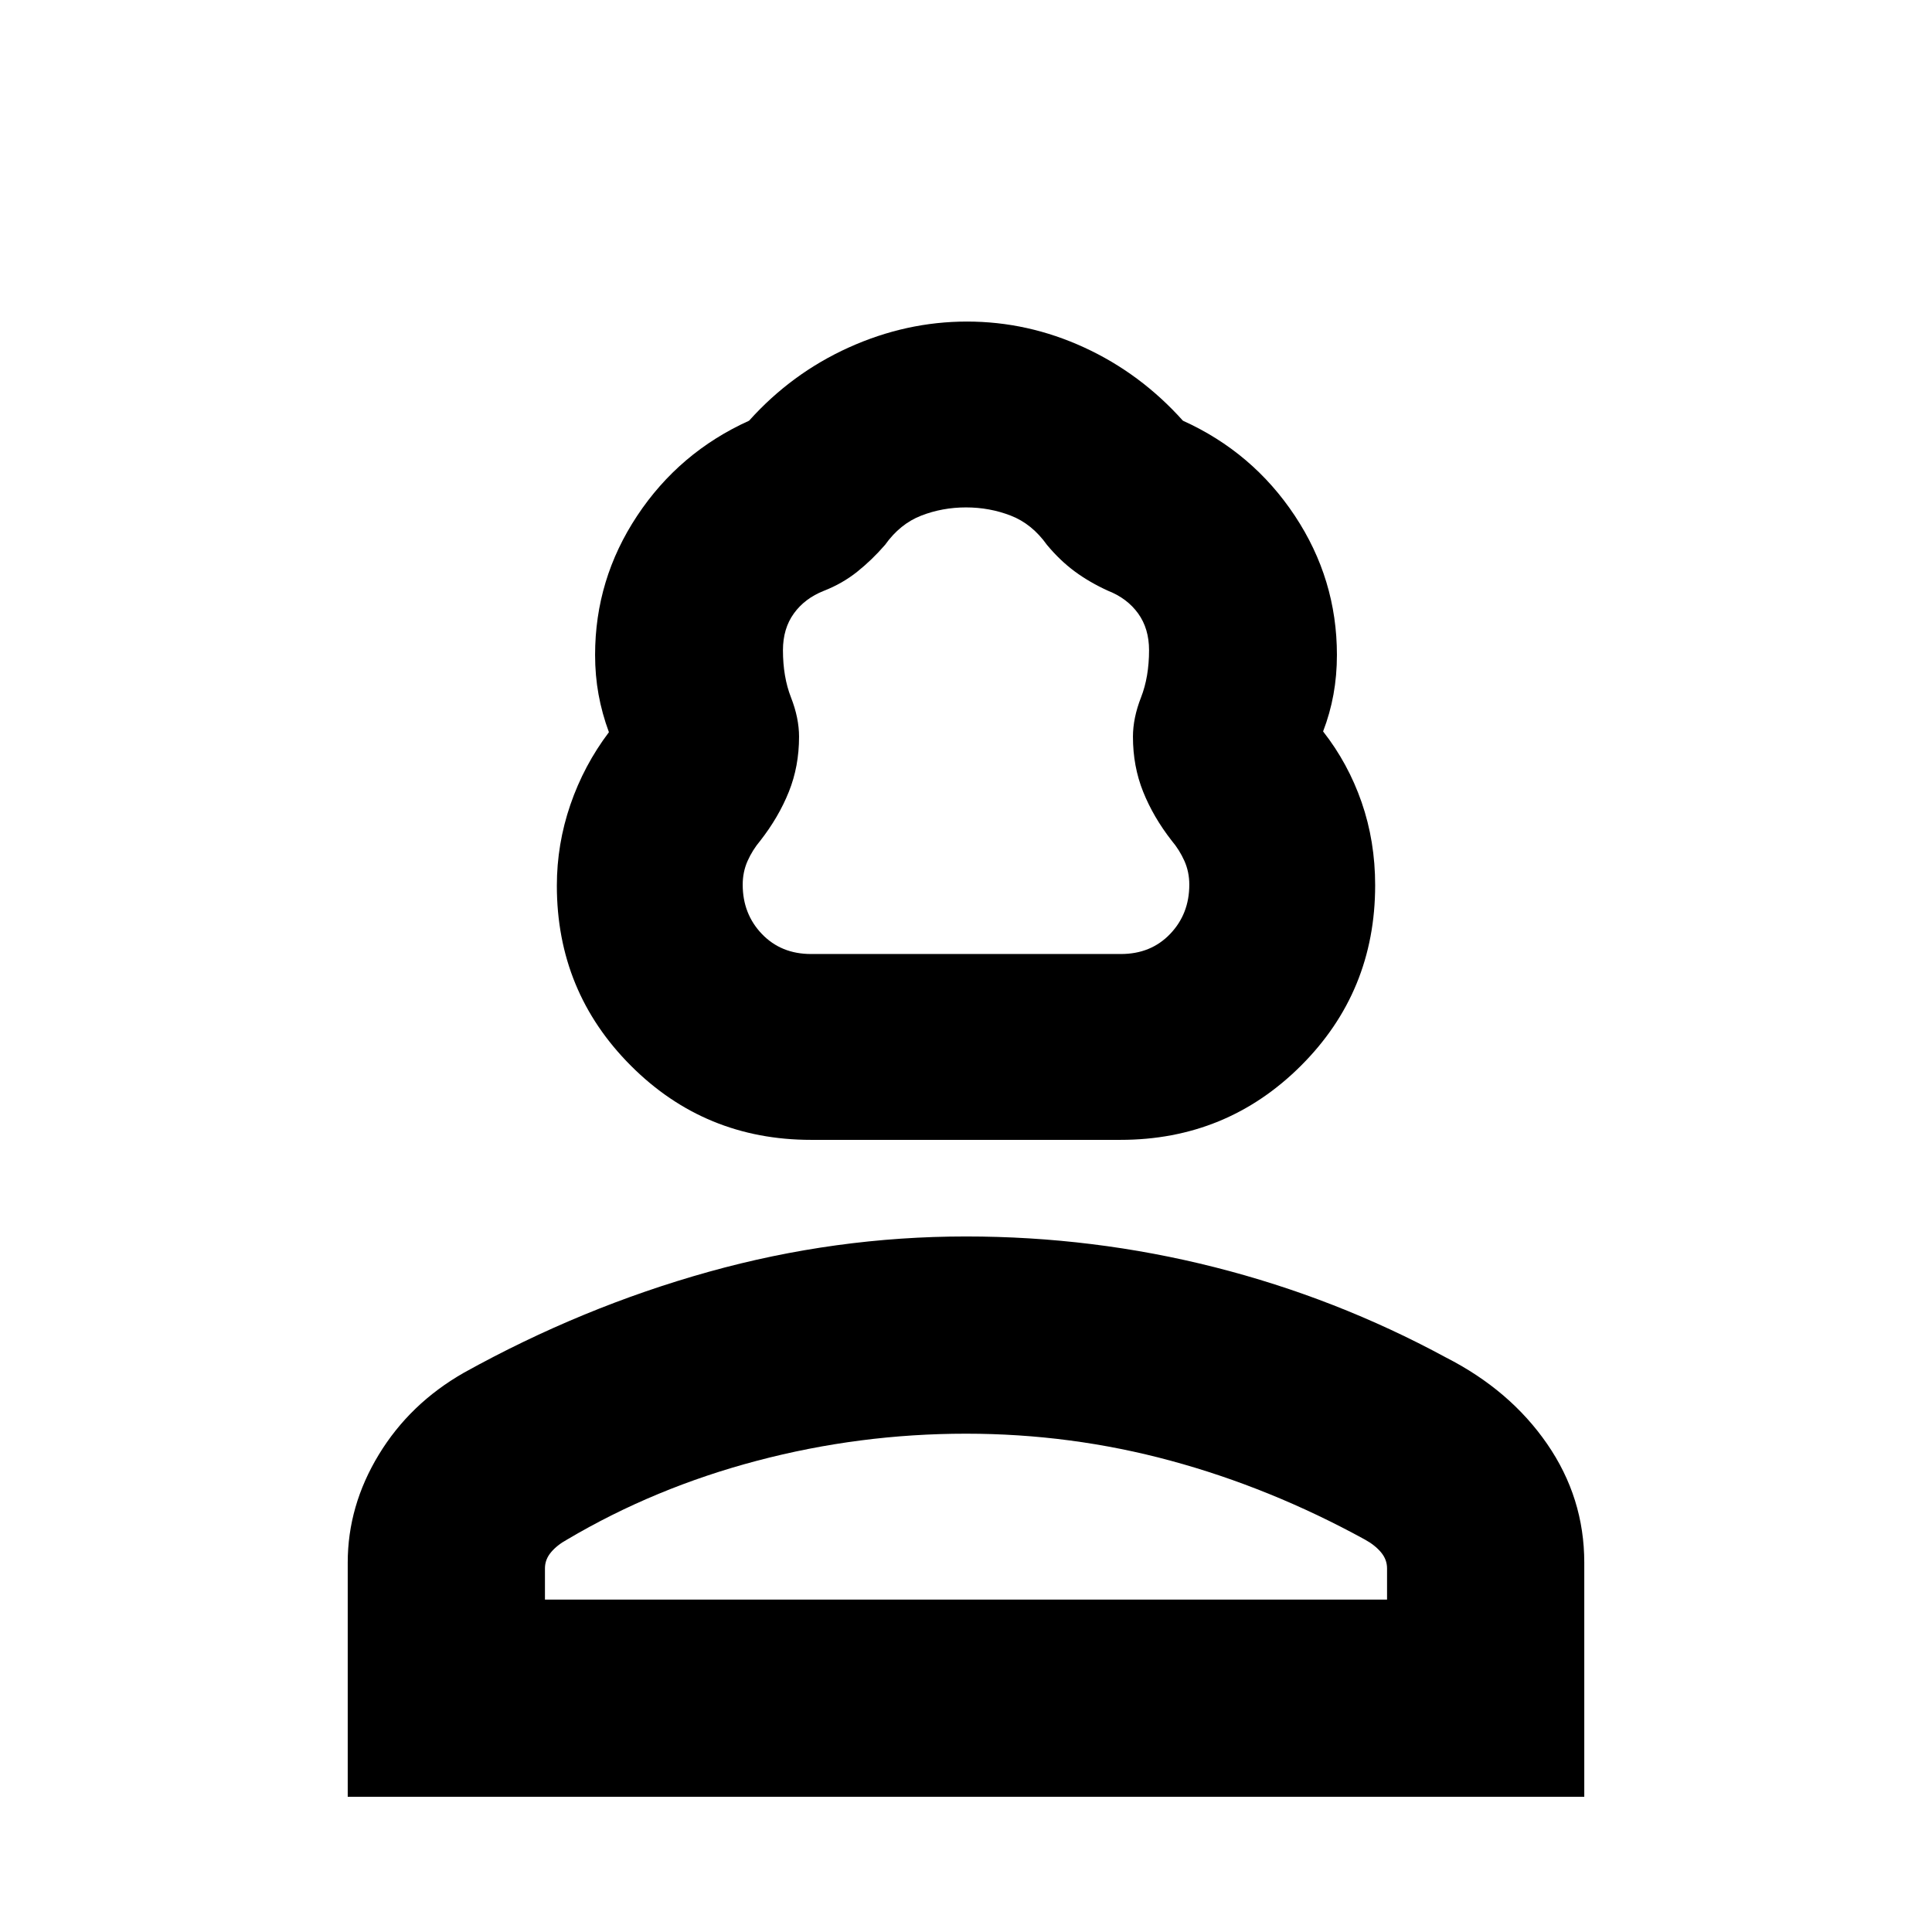 <svg xmlns="http://www.w3.org/2000/svg" height="20" viewBox="0 -960 960 960" width="20"><path d="M403.03-393.609q-52.74 0-89.538-36.839-36.797-36.839-36.797-89.466 0-20.646 6.717-40.219 6.718-19.572 19.153-36.042-3.435-9.294-5.153-18.742-1.717-9.448-1.717-19.673 0-37.585 20.913-69.129 20.913-31.543 55.609-47.239 21.131-23.565 49.609-36.413 28.478-12.848 58.674-12.848 30.196 0 58.174 12.848 27.978 12.848 49.109 36.413 34.696 15.696 55.609 47.239 20.913 31.544 20.913 69.129 0 10.225-1.717 19.673-1.718 9.448-5.153 18.357 12.435 15.855 19.153 35.225 6.717 19.369 6.717 41.223 0 52.908-36.919 89.706-36.918 36.797-89.659 36.797H403.03Zm-.03-92.349h154q14.884 0 24.42-9.956 9.536-9.957 9.536-24.493 0-6.359-2.435-11.81-2.434-5.451-6.304-10.045-9.13-11.695-14.196-24.326-5.065-12.63-5.065-27.326 0-9.304 4-19.522 4-10.217 4-23.478 0-10.739-5.417-18.252-5.418-7.513-14.93-11.269-9.231-4.202-16.546-9.595-7.315-5.394-13.846-13.232-7.435-10.434-17.956-14.521-10.522-4.087-22.261-4.087-11.739 0-22.261 4.087-10.521 4.087-17.956 14.521-6.559 7.566-13.91 13.413-7.351 5.848-16.482 9.414-9.512 3.756-14.93 11.269-5.417 7.513-5.417 18.252 0 13.261 4 23.478 4 10.218 4 19.522 0 14.696-5.065 27.326-5.066 12.631-14.196 24.326-3.87 4.594-6.304 10.045-2.435 5.451-2.435 11.81 0 14.536 9.536 24.493 9.536 9.956 24.42 9.956ZM172.782-67.172v-116.349q0-28.258 15.436-53.665 15.437-25.408 42.303-40.727 58.696-32.566 121.635-50.131Q415.094-345.609 480-345.609q63.268 0 123.591 15.282 60.322 15.283 114.888 44.848 31.866 16.238 50.303 42.989 18.436 26.751 18.436 58.938v116.38H172.782Zm98.001-98.002h418.434v-15.521q0-4.382-3-7.968-3-3.586-8-6.336-46.927-25.739-96.481-39.174Q532.182-247.608 480-247.608q-52.87 0-103.804 13.435-50.935 13.435-94.413 39.174-5 2.75-8 6.336-3 3.586-3 7.968v15.521Zm209.217 1Zm0-321.784Z"/></svg>
